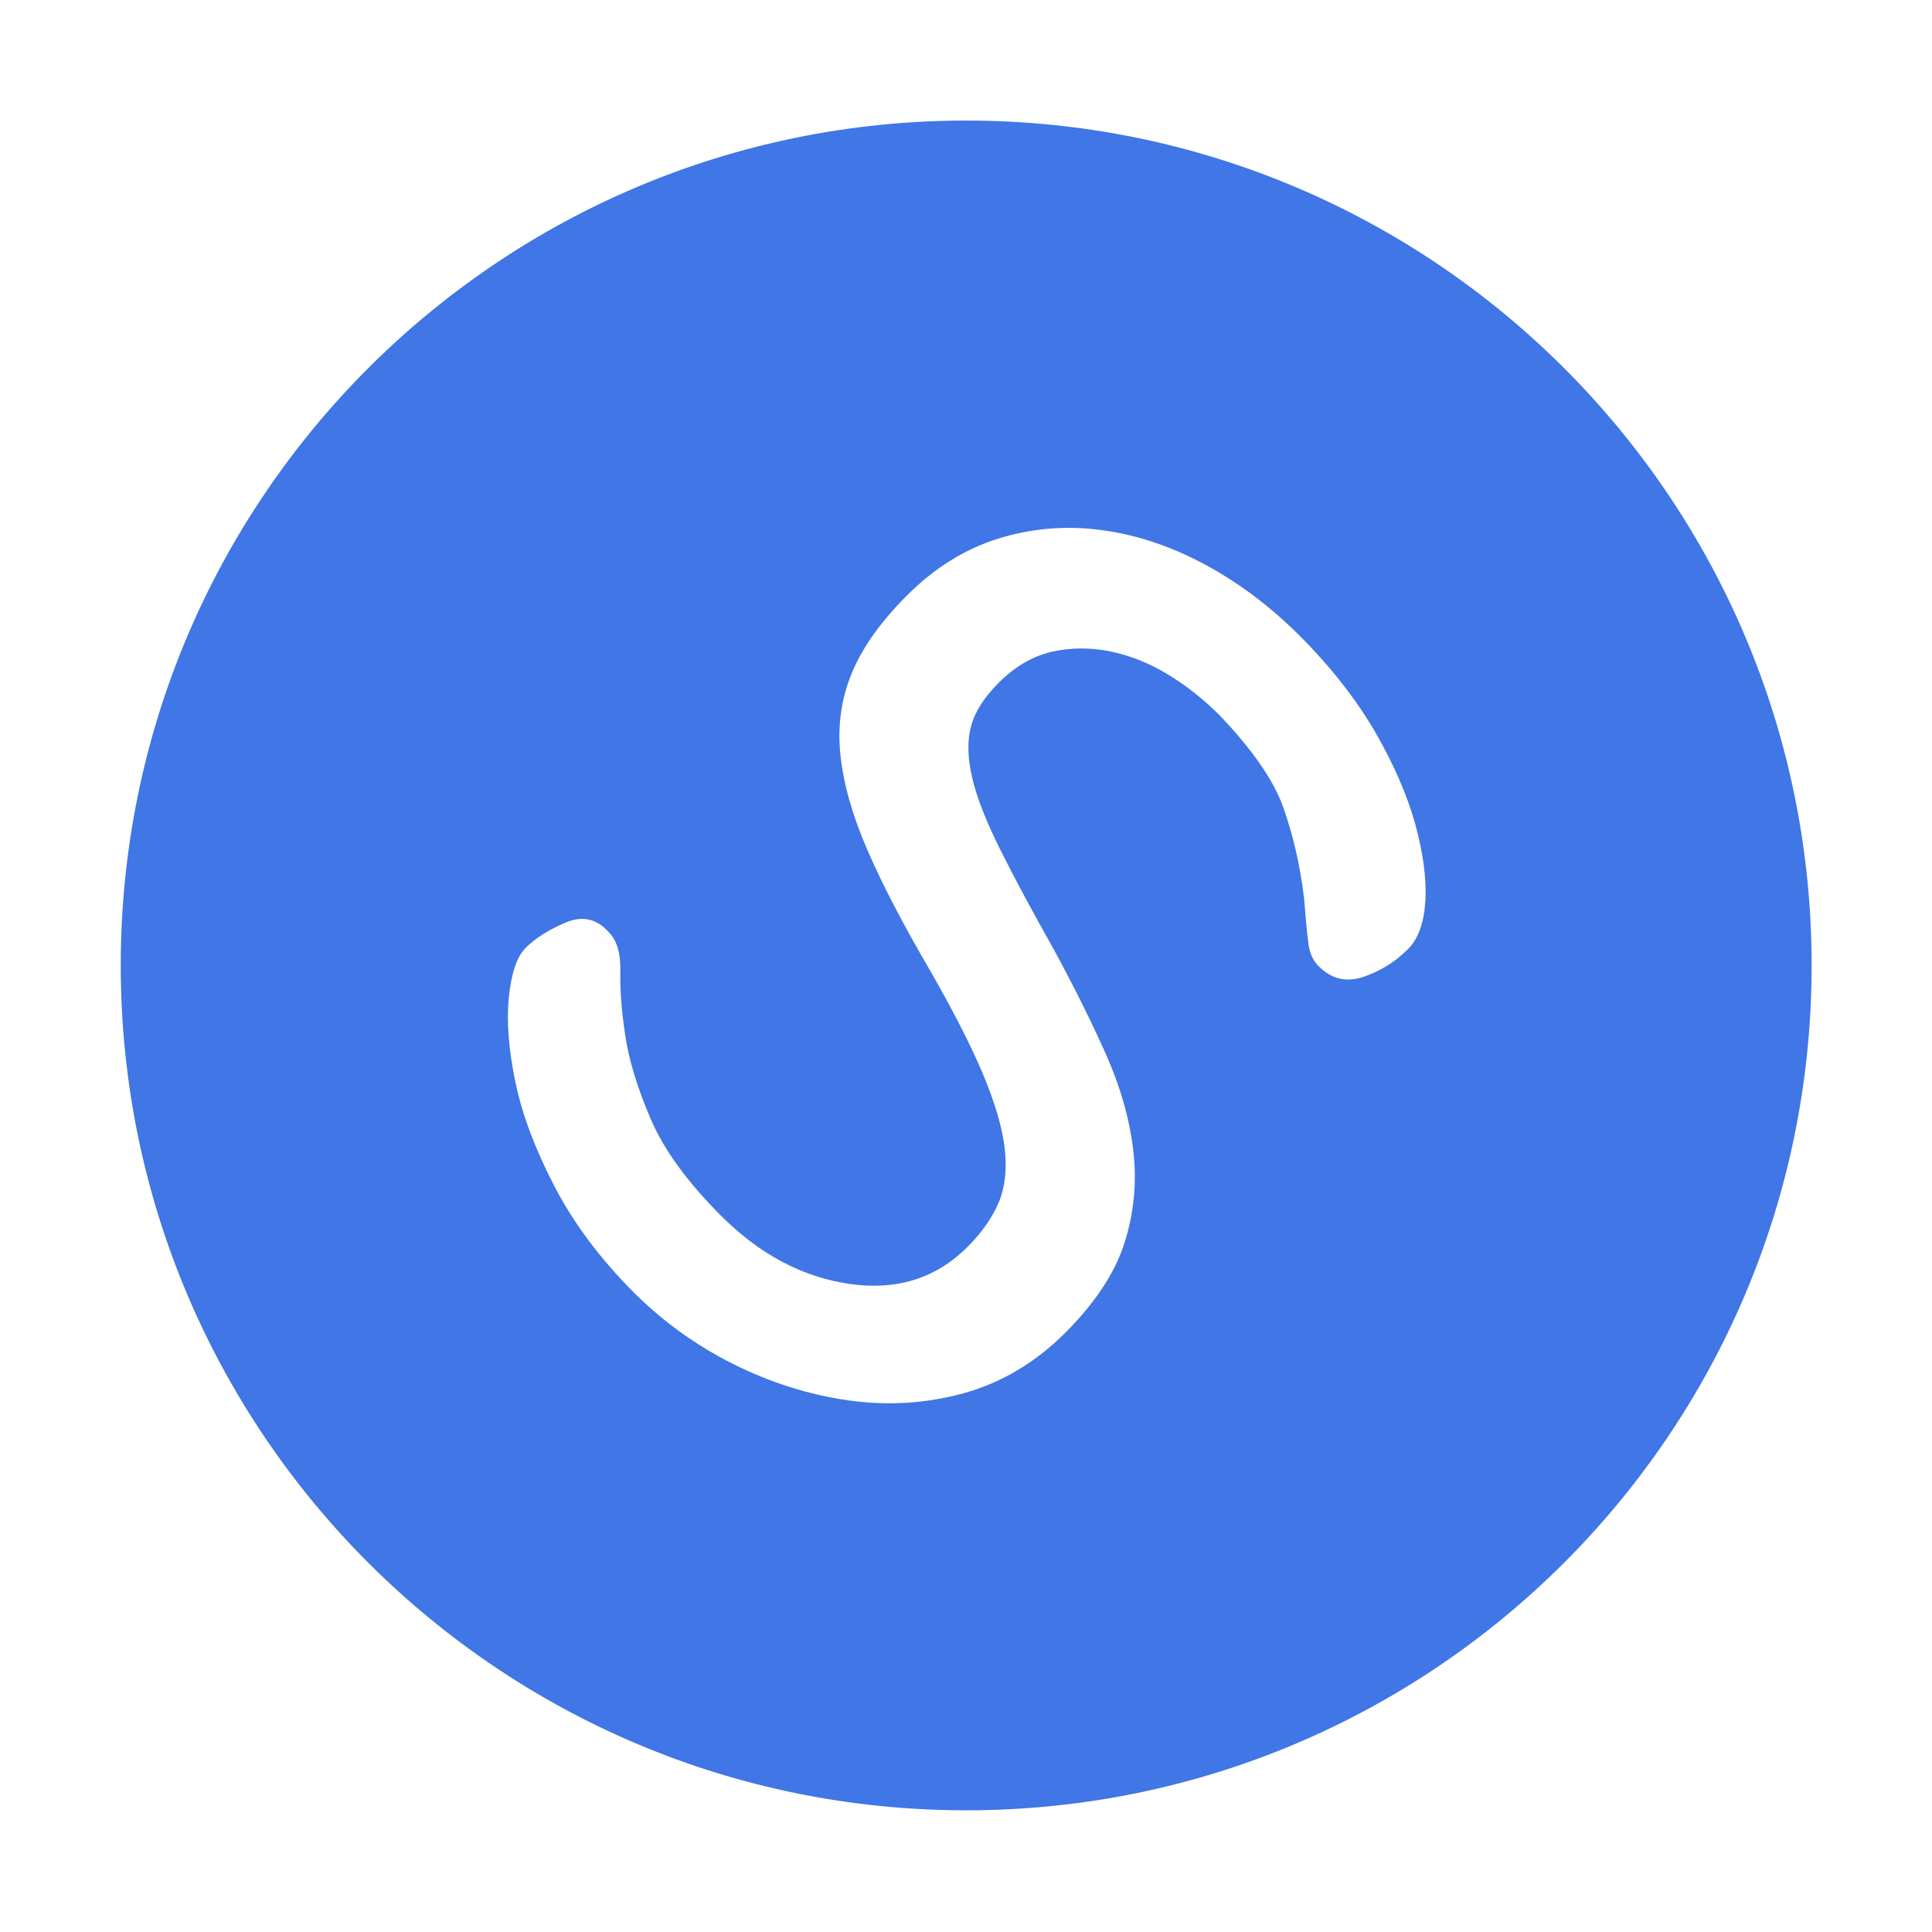 <?xml version="1.0" standalone="no"?><!DOCTYPE svg PUBLIC "-//W3C//DTD SVG 1.1//EN" "http://www.w3.org/Graphics/SVG/1.1/DTD/svg11.dtd"><svg class="icon" width="72px" height="72.00px" viewBox="0 0 1024 1024" version="1.1" xmlns="http://www.w3.org/2000/svg"><path d="M512.1 63.9C264.6 63.9 64 264.4 64 511.7s200.6 447.8 448.1 447.8S960.2 759 960.2 511.7 759.6 63.9 512.1 63.9z m243.4 413.3c-0.7 11.7-3.7 20.4-9.3 25.9-6.8 6.8-14.7 11.7-23.7 14.7s-16.9 1.1-23.7-5.8c-3-3-4.8-7.1-5.4-12.5-0.7-5.3-1.4-13.1-2.2-23.3-2.1-17.5-5.8-33.4-10.9-47.9-5.1-14.5-16.4-30.9-33.9-49.2-8.5-8.5-17.7-15.8-27.5-21.7-9.8-6-20-10-30.7-12.2-10.7-2.1-21-2-31 0.3-10 2.4-19.3 7.8-27.8 16.3-7.7 7.7-12.6 15.3-14.7 23-2.1 7.7-1.9 16.8 0.6 27.5s7.5 23.2 14.7 37.7c7.2 14.5 16.8 32.4 28.8 53.7 10.2 18.8 19.3 37 27.2 54.7 7.9 17.7 12.8 35 14.7 51.8 1.9 16.8 0.3 33.1-4.8 48.9-5.1 15.8-15.6 31.6-31.3 47.3-15.8 15.8-33.7 26.4-53.7 32-20 5.5-40.5 6.8-61.4 3.8s-41.2-9.4-60.8-19.2c-19.6-9.8-37.1-22.4-52.5-37.7-17.9-17.9-32-36.7-42.2-56.3-10.2-19.6-17.2-38-20.8-55.3-3.6-17.3-4.8-32.3-3.5-45.1 1.3-12.8 4.2-21.5 8.9-26.2 5.1-5.1 12.2-9.6 21.1-13.4 8.9-3.8 16.6-2.1 23 5.1 4.3 4.3 6.3 11.2 6.1 20.8-0.2 9.6 0.6 20.9 2.6 33.9 1.9 13 6.4 27.7 13.4 44.1 7 16.4 19.5 33.6 37.4 51.5 20.5 20.5 43.2 32.5 68.1 36.1 24.9 3.6 45.7-2.9 62.4-19.5 7.7-7.7 13.2-15.6 16.6-23.6 3.4-8.1 4.5-17.7 3.2-28.8-1.3-11.1-5.2-24.4-11.8-40-6.6-15.6-16.3-34.4-29.1-56.6-13.2-22.6-23.8-43-31.7-61.1-7.9-18.1-12.7-34.8-14.4-50.2-1.7-15.3 0.2-29.8 5.8-43.5 5.5-13.6 15.3-27.5 29.4-41.6 14.5-14.5 30.5-24.5 48-30s35.5-7.1 54-4.8c18.6 2.3 36.9 8.3 55 17.9 18.1 9.6 35.1 22.3 50.9 38 16.6 16.6 29.9 33.6 40 50.8 10 17.3 17.1 33.6 21.4 48.9 4.3 15.6 6.1 29.1 5.5 40.8z" fill="#4076E5" /></svg>